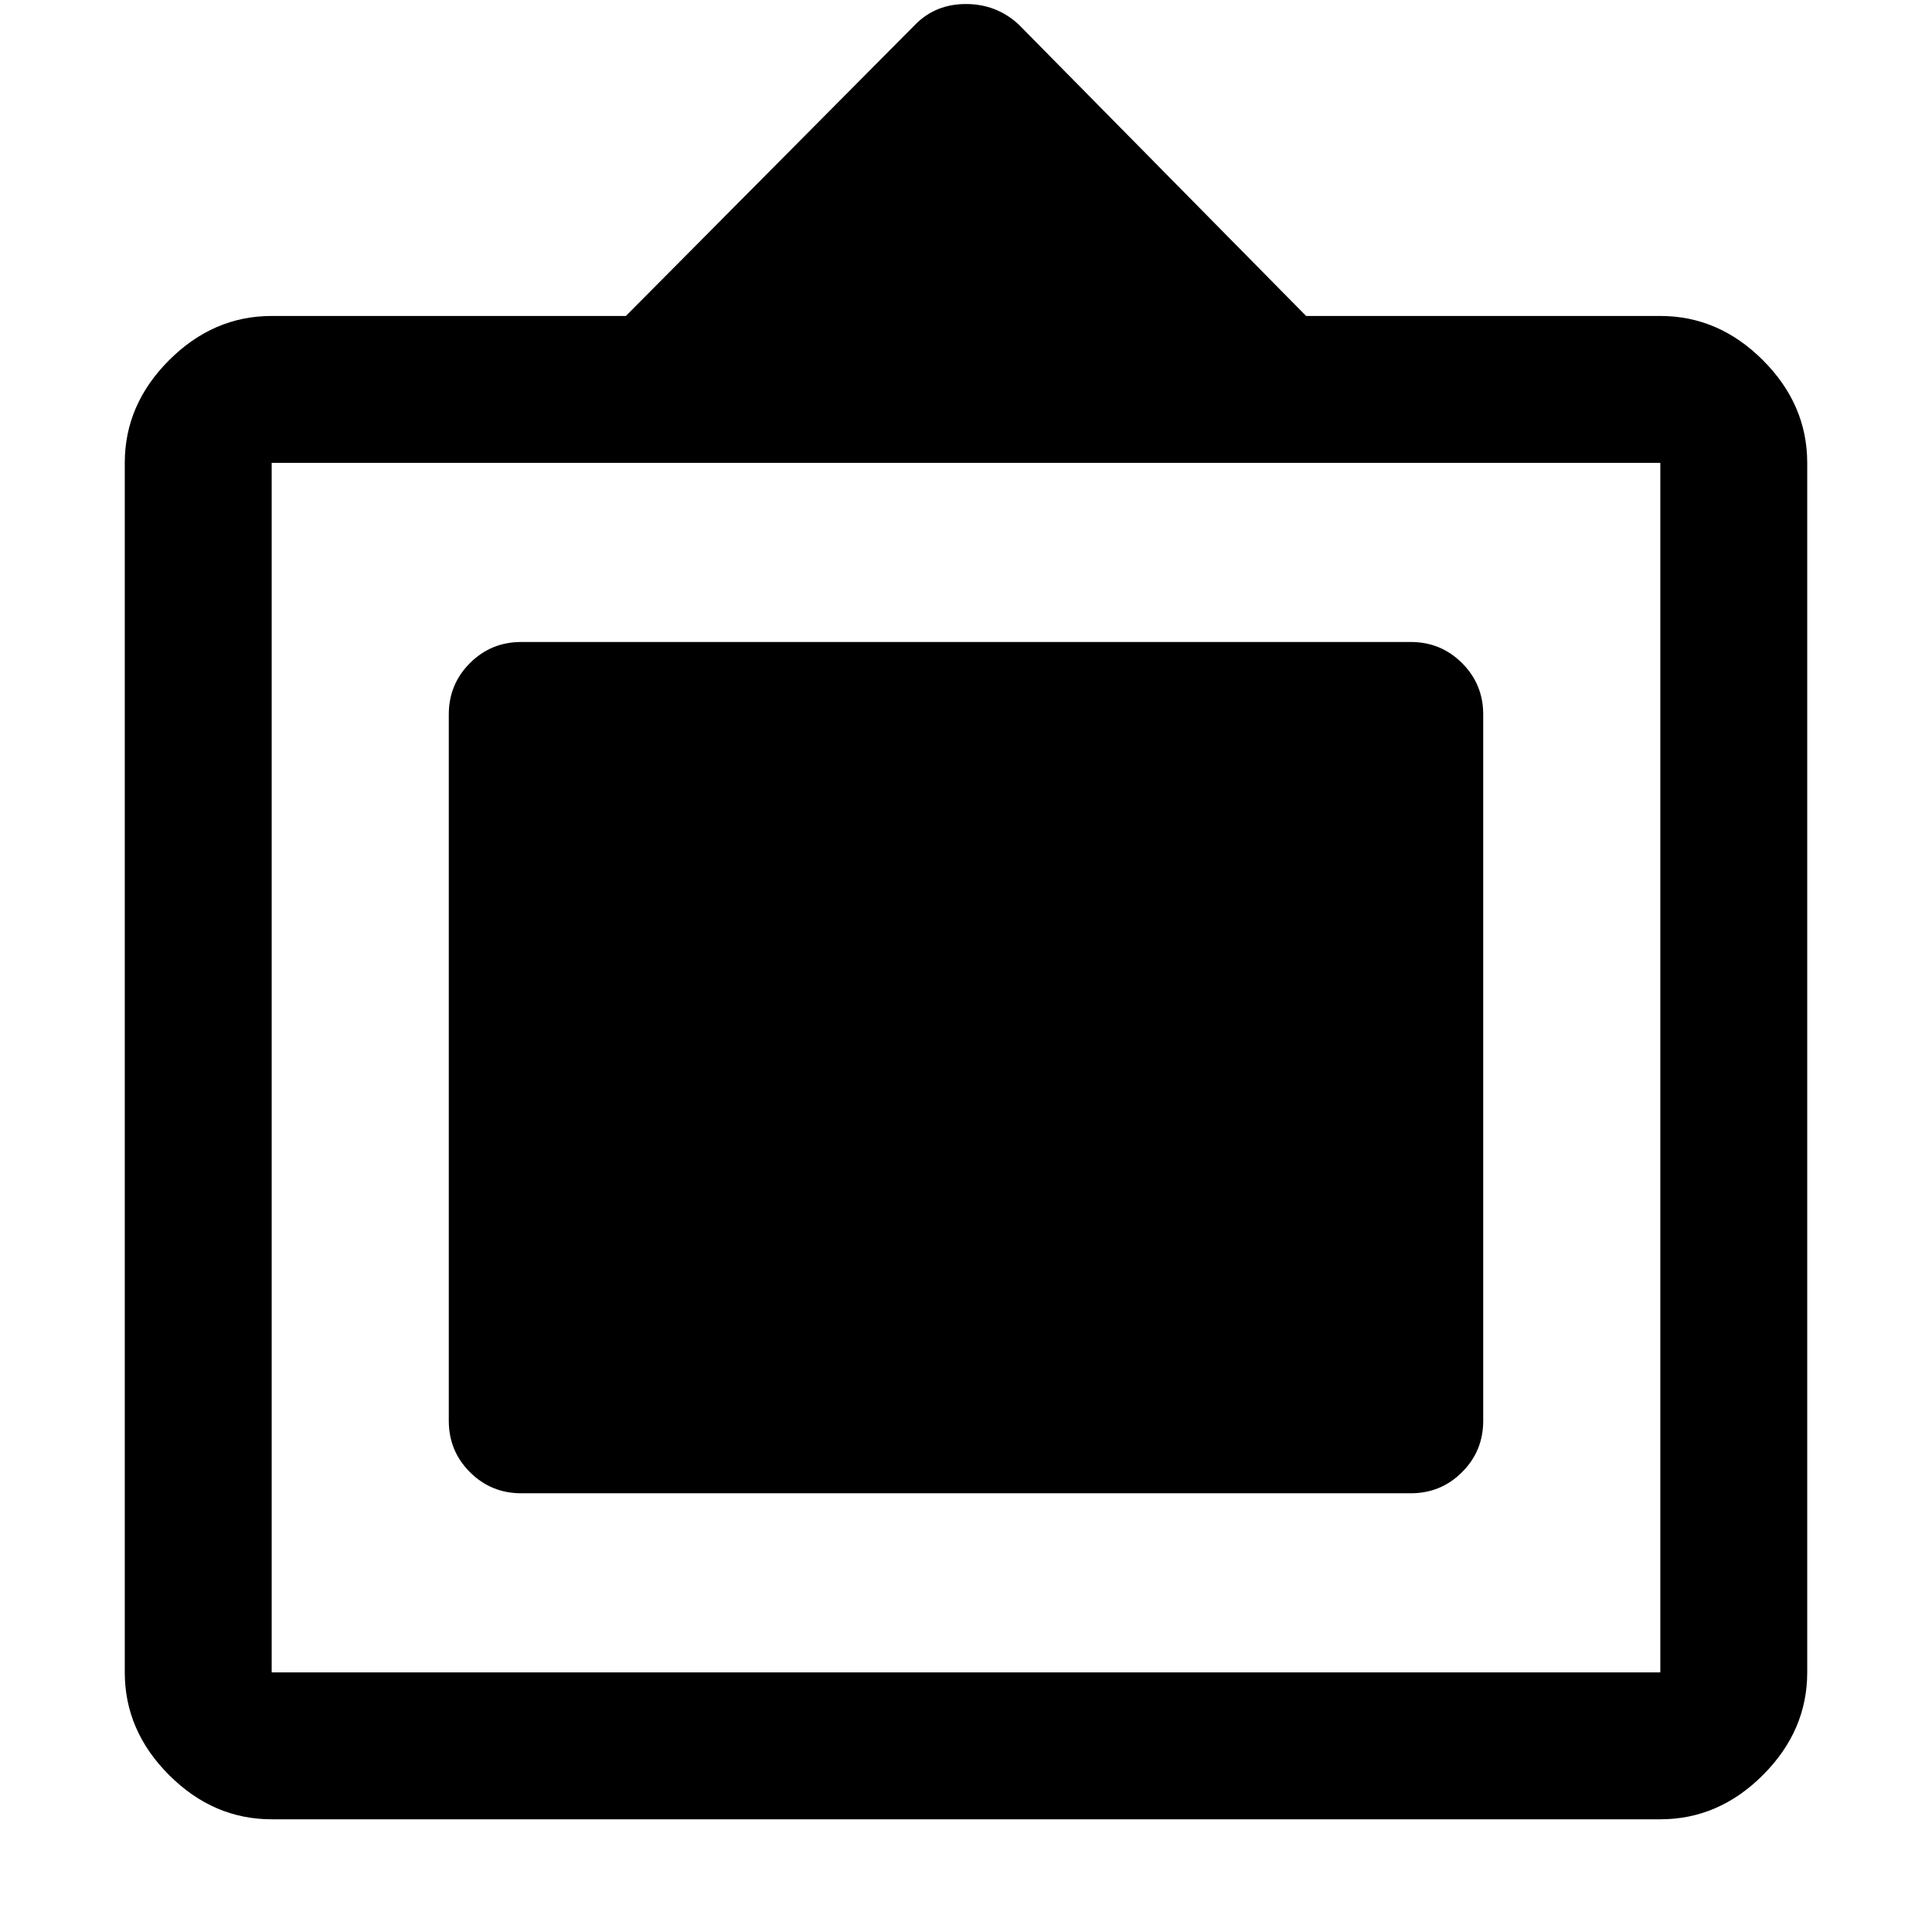 <svg xmlns="http://www.w3.org/2000/svg" height="48" width="48"><path d="M6.75 45.2q-1.45 0-2.55-1.1-1.1-1.1-1.1-2.55V11.5q0-1.45 1.1-2.55 1.1-1.1 2.55-1.1h8.8L22.75.6q.5-.5 1.25-.5t1.3.5l7.15 7.25h8.8q1.45 0 2.55 1.1 1.1 1.1 1.1 2.55v30.05q0 1.45-1.1 2.55-1.1 1.1-2.55 1.1Zm0-3.65h34.5V11.5H6.75v30.05Zm6.2-4.45q-.75 0-1.275-.525-.525-.525-.525-1.275V17.75q0-.75.525-1.275.525-.525 1.275-.525h22.1q.75 0 1.275.525.525.525.525 1.275V35.3q0 .75-.525 1.275-.525.525-1.275.525Z"/></svg>